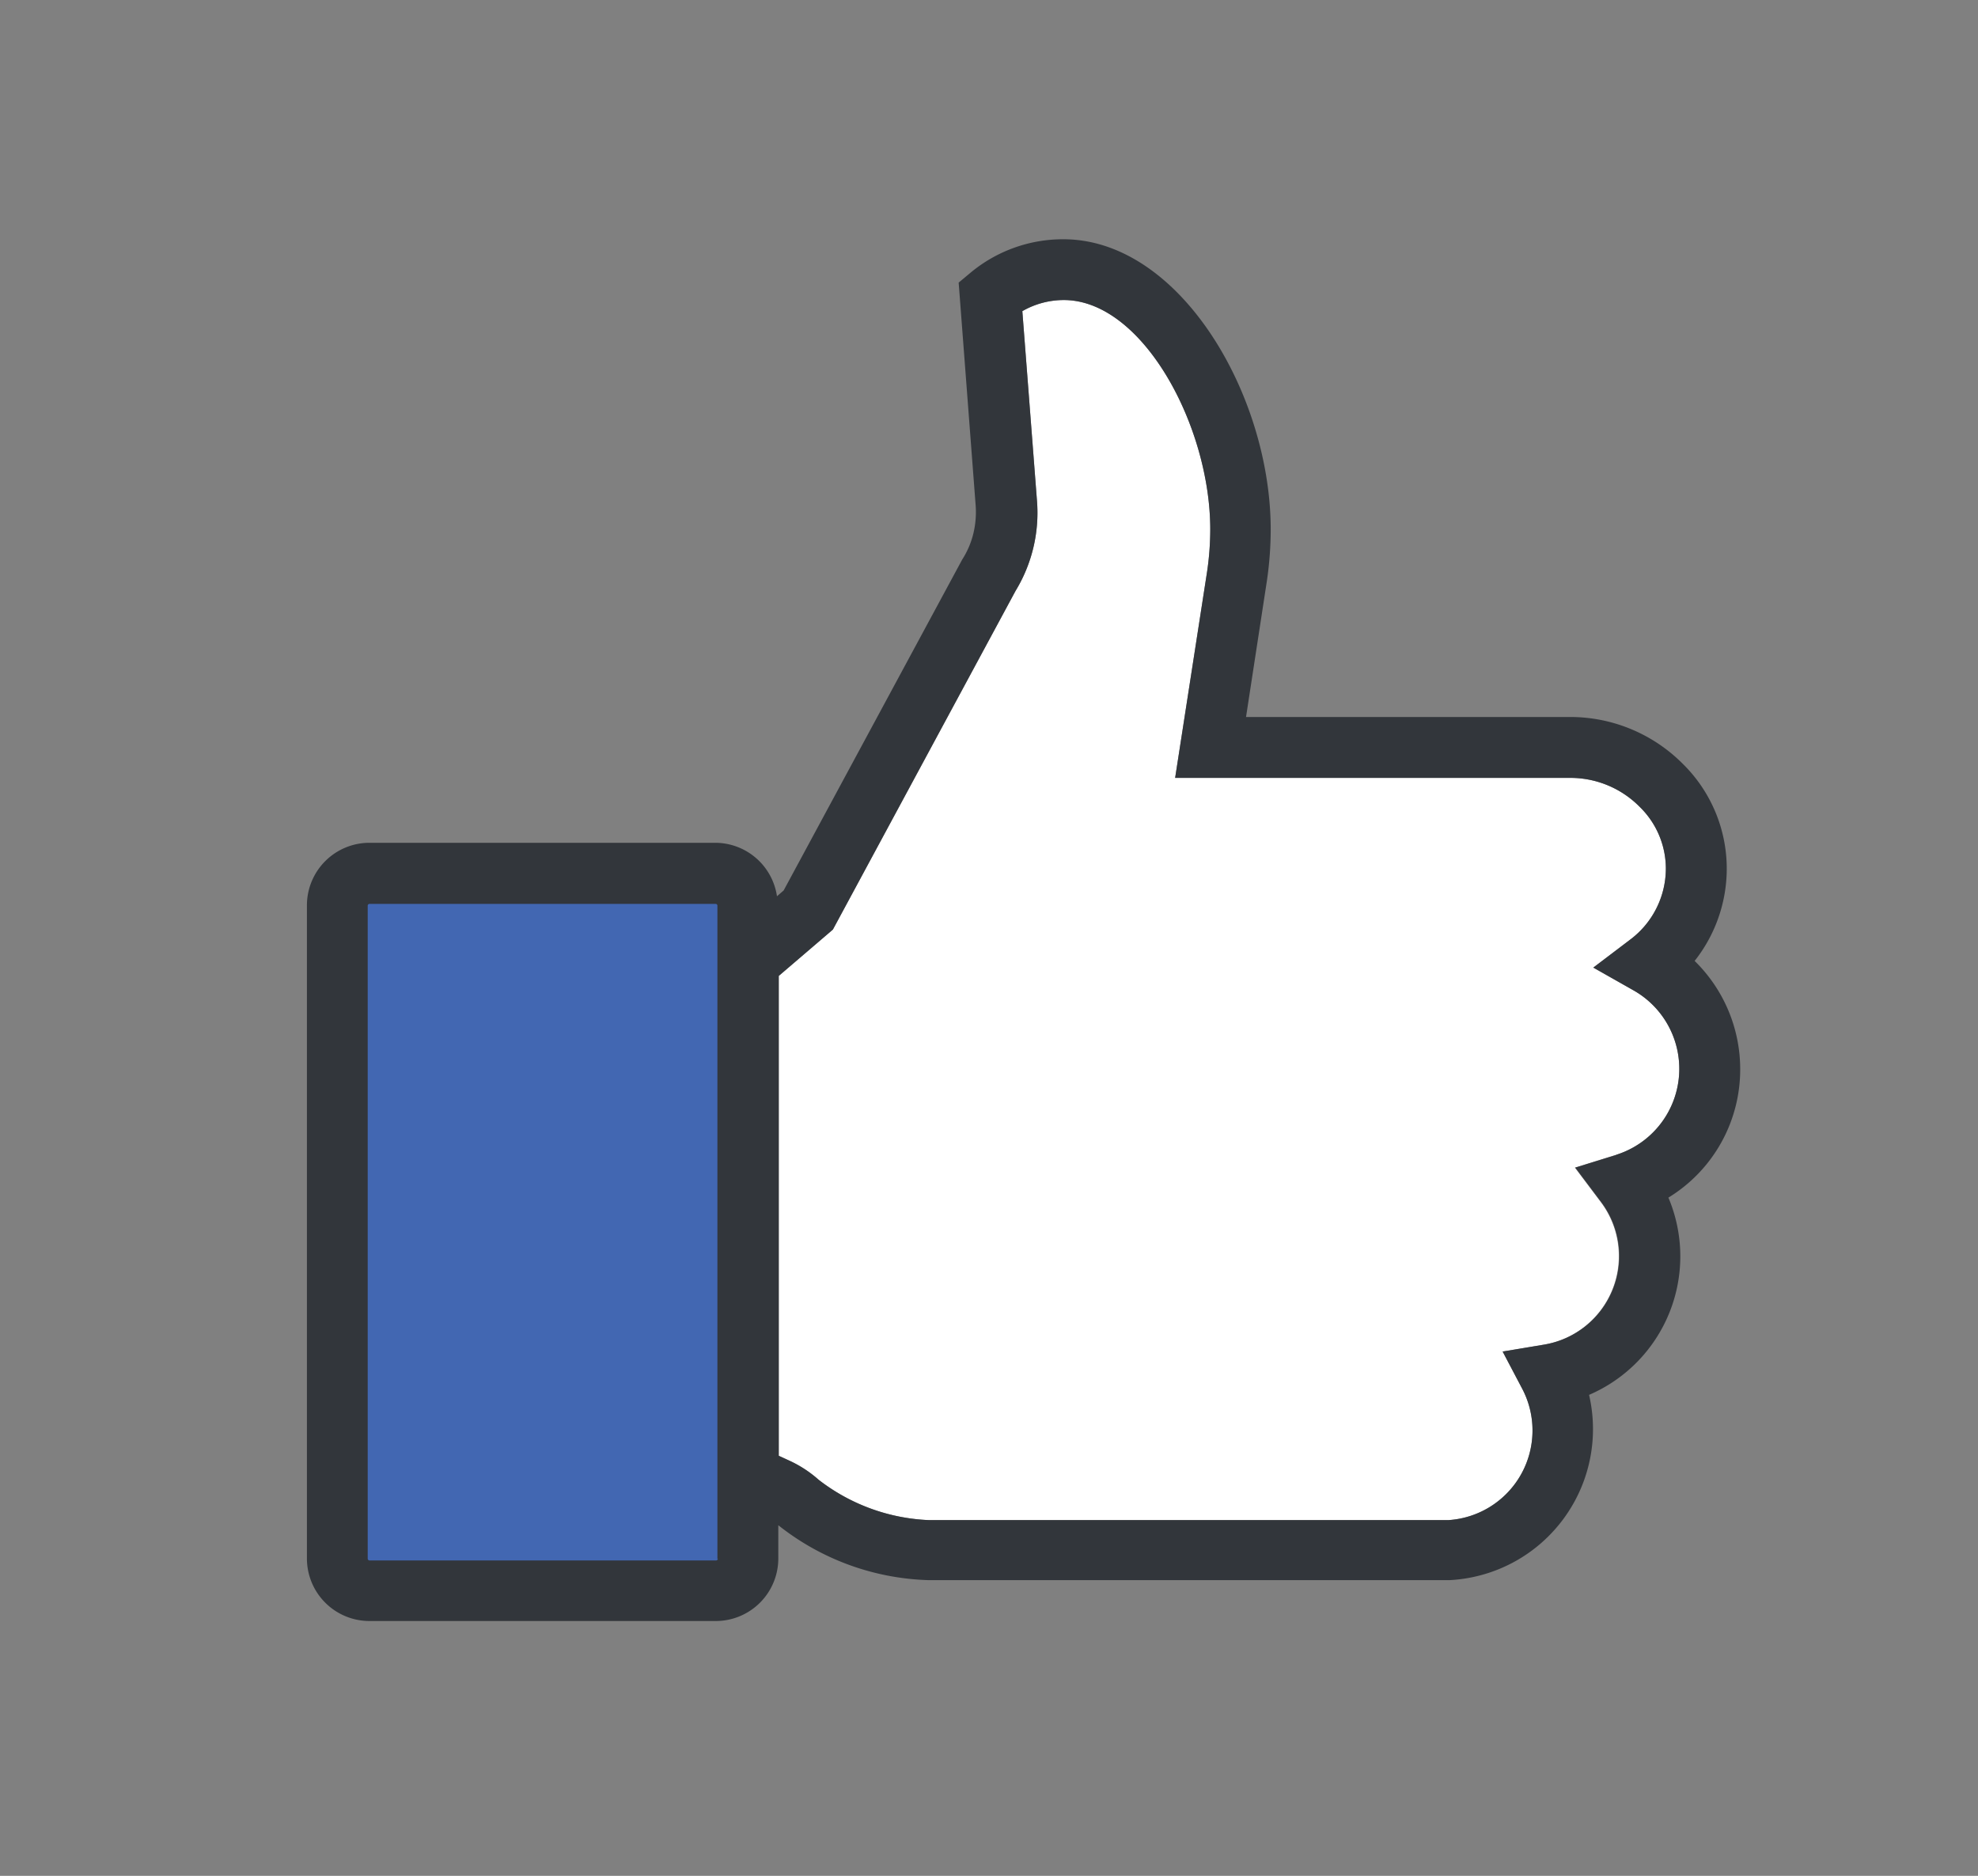 <svg id="Layer_1" data-name="Layer 1" xmlns="http://www.w3.org/2000/svg" viewBox="58 32 178 168.8">
  <rect x="58" y="32" width="178" height="168.8" fill="#808080" stroke="none"/>
  <defs>
    <style>.cls-1{fill:#fff;}.cls-2{fill:#4267b2;}.cls-3{fill:#32363b;}</style>
  </defs>
  <title>Thumb-Icon-RGB-BRC-Site-300</title>
  <path class="cls-1" d="M203.43,135.92l-3.71,1.15,2.34,3.11A8.08,8.08,0,0,1,196.94,153l-3.72.62L195,157a8.08,8.08,0,0,1-6.67,11.79l-46.73,0a17.35,17.35,0,0,1-9.93-3.63,10.64,10.64,0,0,0-2.59-1.7l-1-.46V119.82l4.87-4.17,16.44-30.48a13.5,13.5,0,0,0,1.93-8.07L150,60a7.49,7.49,0,0,1,3.73-1c7.1,0,13.18,11.34,13.18,20.63a26.16,26.16,0,0,1-.29,3.85L163.75,102h35.64a8.76,8.76,0,0,1,6.17,2.61,7.77,7.77,0,0,1,2.35,5.55,8,8,0,0,1-3.22,6.4l-3.31,2.51,3.62,2.05a8.11,8.11,0,0,1-1.57,14.8Z"/>
  <path class="cls-2" d="M88.53,111.32a.17.17,0,0,0-.17.16V175a.17.17,0,0,0,.17.16h36.59a.18.18,0,0,0,.18-.16V111.48a.18.18,0,0,0-.18-.16Z"/>
  <path class="cls-3" d="M214.6,128.18a13.62,13.62,0,0,0-4.1-9.71,13.39,13.39,0,0,0,2.89-8.27,13.23,13.23,0,0,0-3.94-9.45,14.29,14.29,0,0,0-10.06-4.23H170.13L172,84.32a31.85,31.85,0,0,0,.35-4.68c0-12.08-8.15-26.11-18.66-26.11a13,13,0,0,0-8.34,3l-1.08.9,1.53,20.06a8.24,8.24,0,0,1-.21,2.53,7.68,7.68,0,0,1-1,2.33l-16.07,29.78-.6.52a5.63,5.63,0,0,0-5.56-4.81H91.25a5.63,5.63,0,0,0-5.63,5.63v58.78a5.63,5.63,0,0,0,5.63,5.62h31.16a5.63,5.63,0,0,0,5.63-5.62v-3l0,0a22.78,22.78,0,0,0,13.47,4.94h0l46.81,0h.15A13.61,13.61,0,0,0,201,157.52a13.57,13.57,0,0,0,7.14-17.75A13.51,13.51,0,0,0,214.6,128.18Zm-92,44.09a.17.17,0,0,1-.15.15H91.25a.17.17,0,0,1-.16-.15V113.49a.16.16,0,0,1,.16-.15h31.16a.16.16,0,0,1,.15.15v58.78Zm80.87-36.35-3.71,1.15,2.34,3.11A8.08,8.08,0,0,1,196.94,153l-3.72.62L195,157a8.08,8.08,0,0,1-6.67,11.79l-46.73,0a17.35,17.35,0,0,1-9.93-3.63,10.64,10.64,0,0,0-2.59-1.7l-1-.46V119.82l4.87-4.17,16.44-30.48a13.5,13.5,0,0,0,1.93-8.07L150,60a7.49,7.49,0,0,1,3.73-1c7.1,0,13.18,11.34,13.18,20.63a26.16,26.16,0,0,1-.29,3.85L163.75,102h35.64a8.76,8.76,0,0,1,6.17,2.61,7.77,7.77,0,0,1,2.35,5.55,8,8,0,0,1-3.22,6.4l-3.31,2.51,3.62,2.05a8.11,8.11,0,0,1-1.57,14.8Z"/>
</svg>
